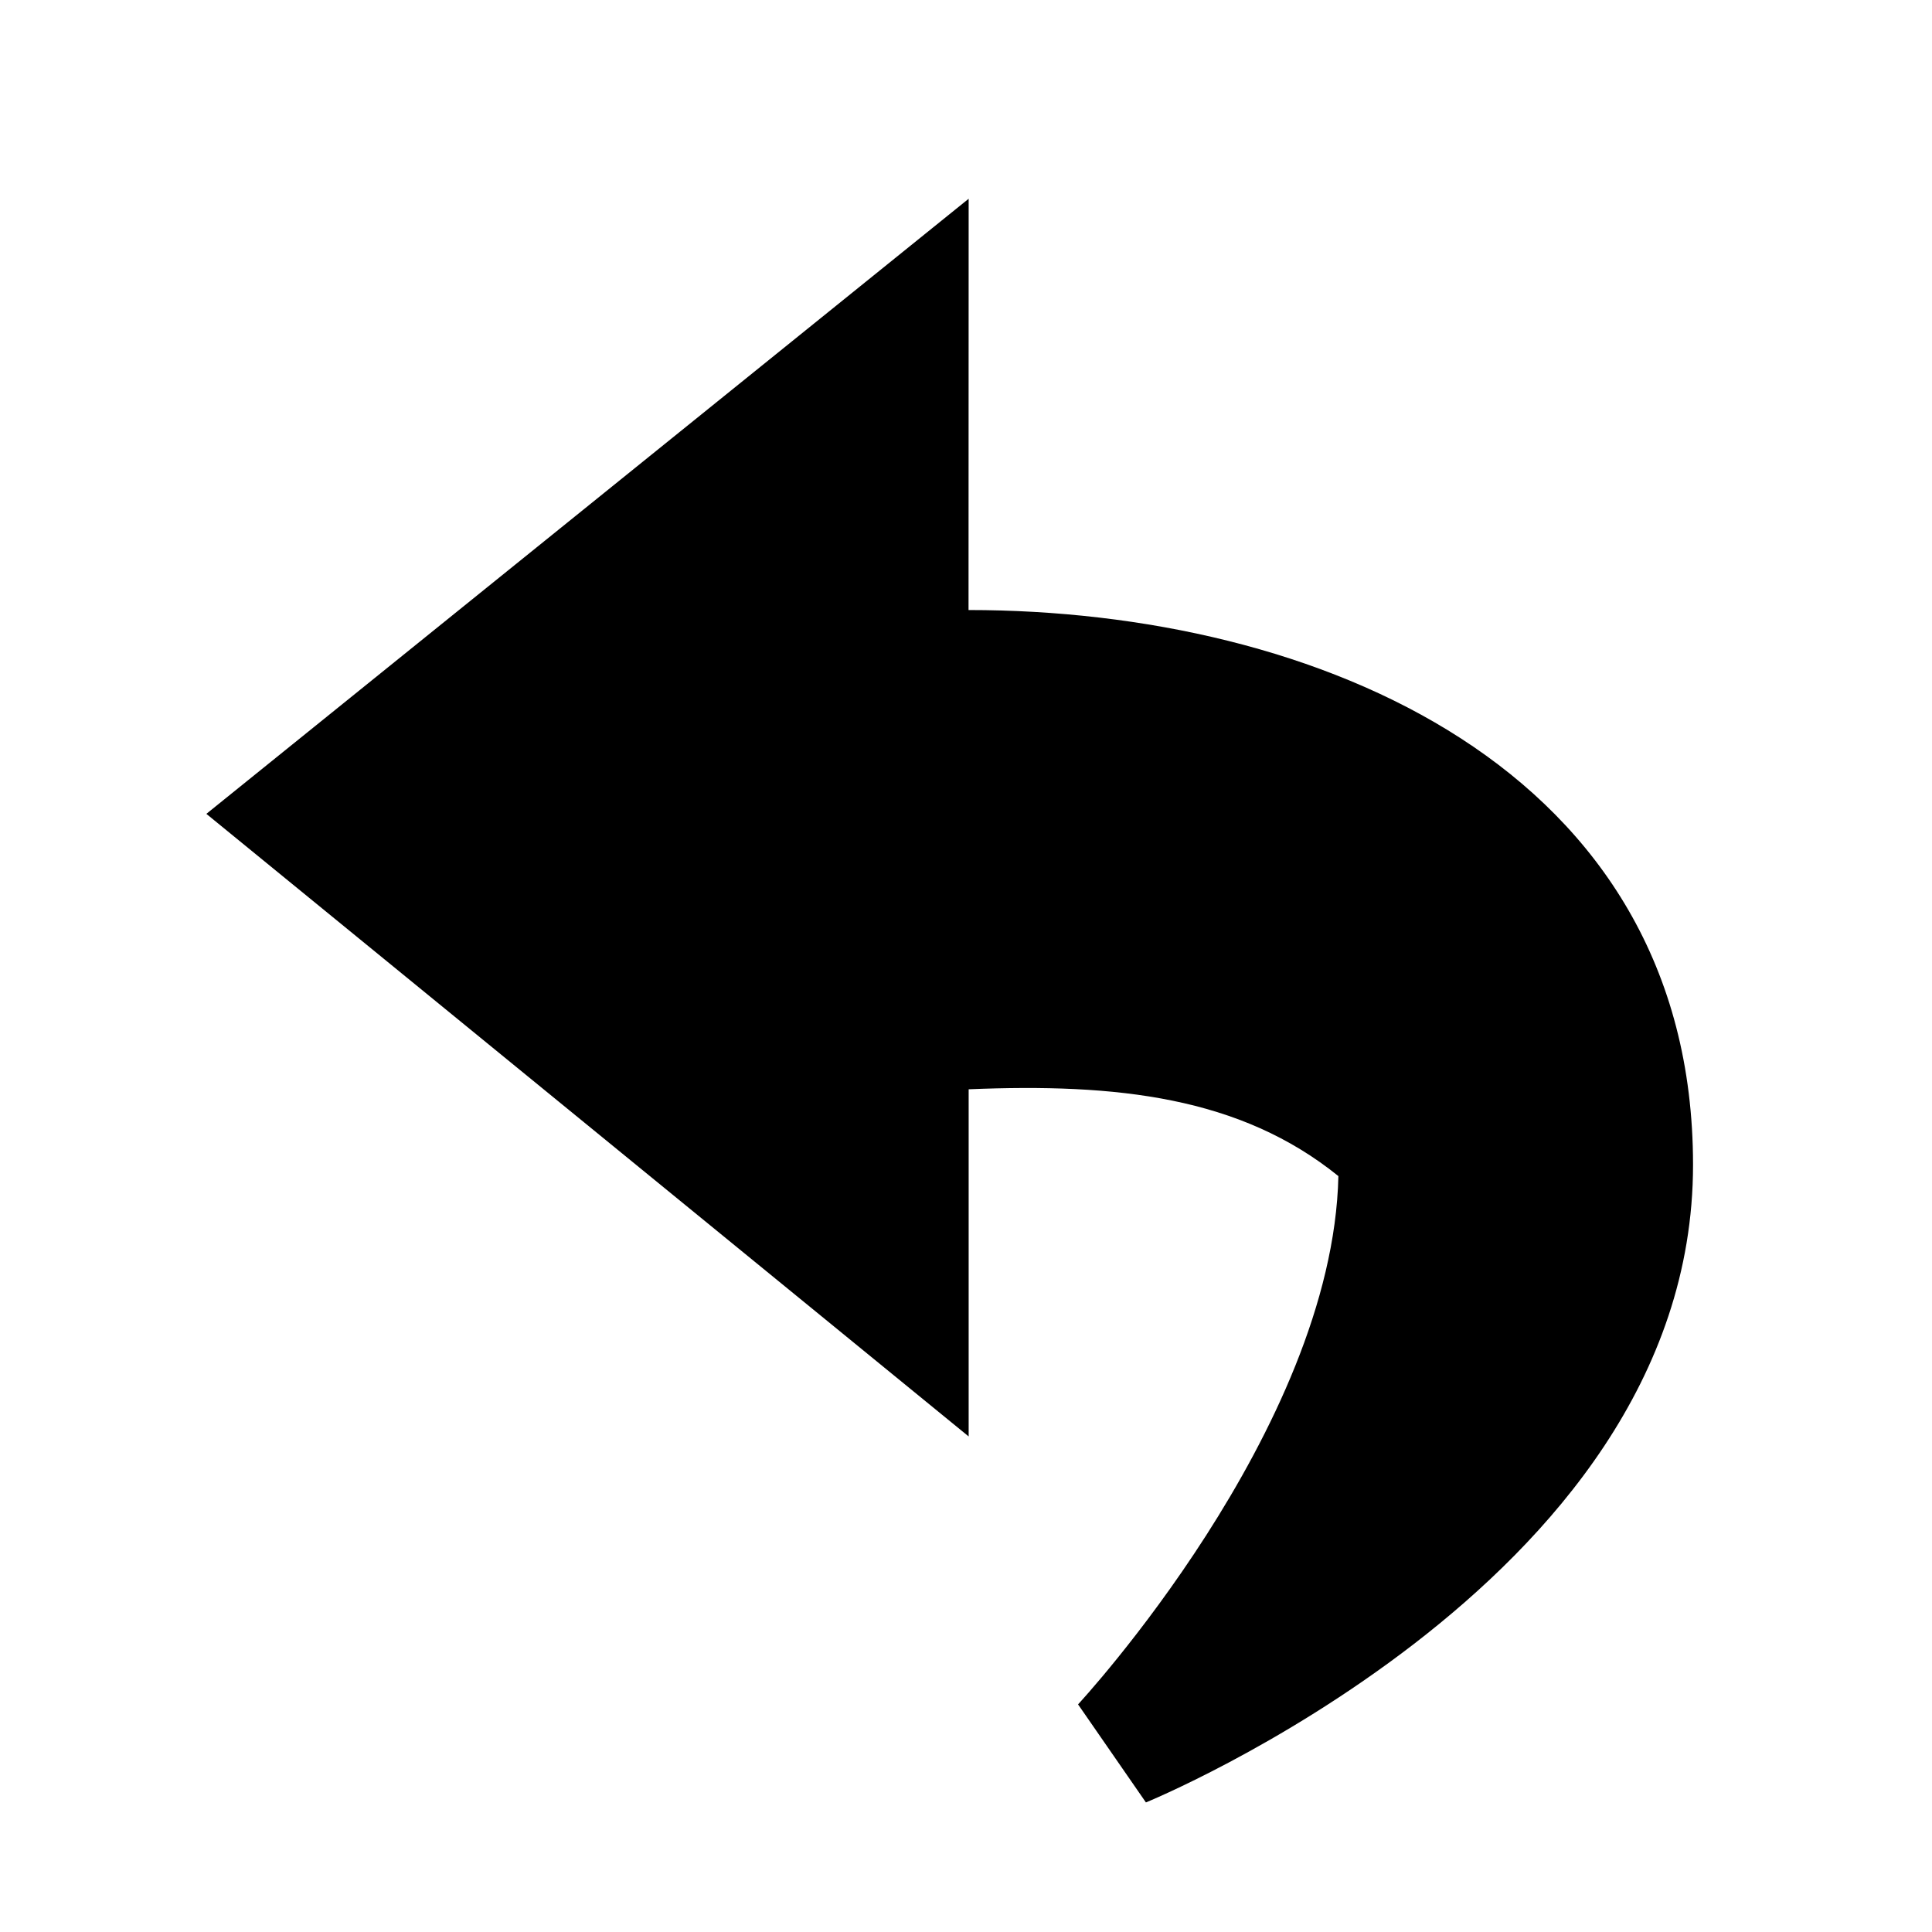 <svg xmlns="http://www.w3.org/2000/svg"
   width="16"
   height="16">
<path
  d="m 8.022,1.646 -6.313,5.094 6.313,5.156 0,-2.875 C 9.25,8.97 10.271,9.083 11.084,9.74 11.037,11.843 8.928,14.115 8.928,14.115 l 0.562,0.812 c 0,0 1.099,-0.449 2.219,-1.312 1.12,-0.864 2.312,-2.183 2.312,-3.969 0,-3.291 -3.128,-4.594 -6,-4.594 z"
  fill="-moz-dialogtext"/>
</svg>

